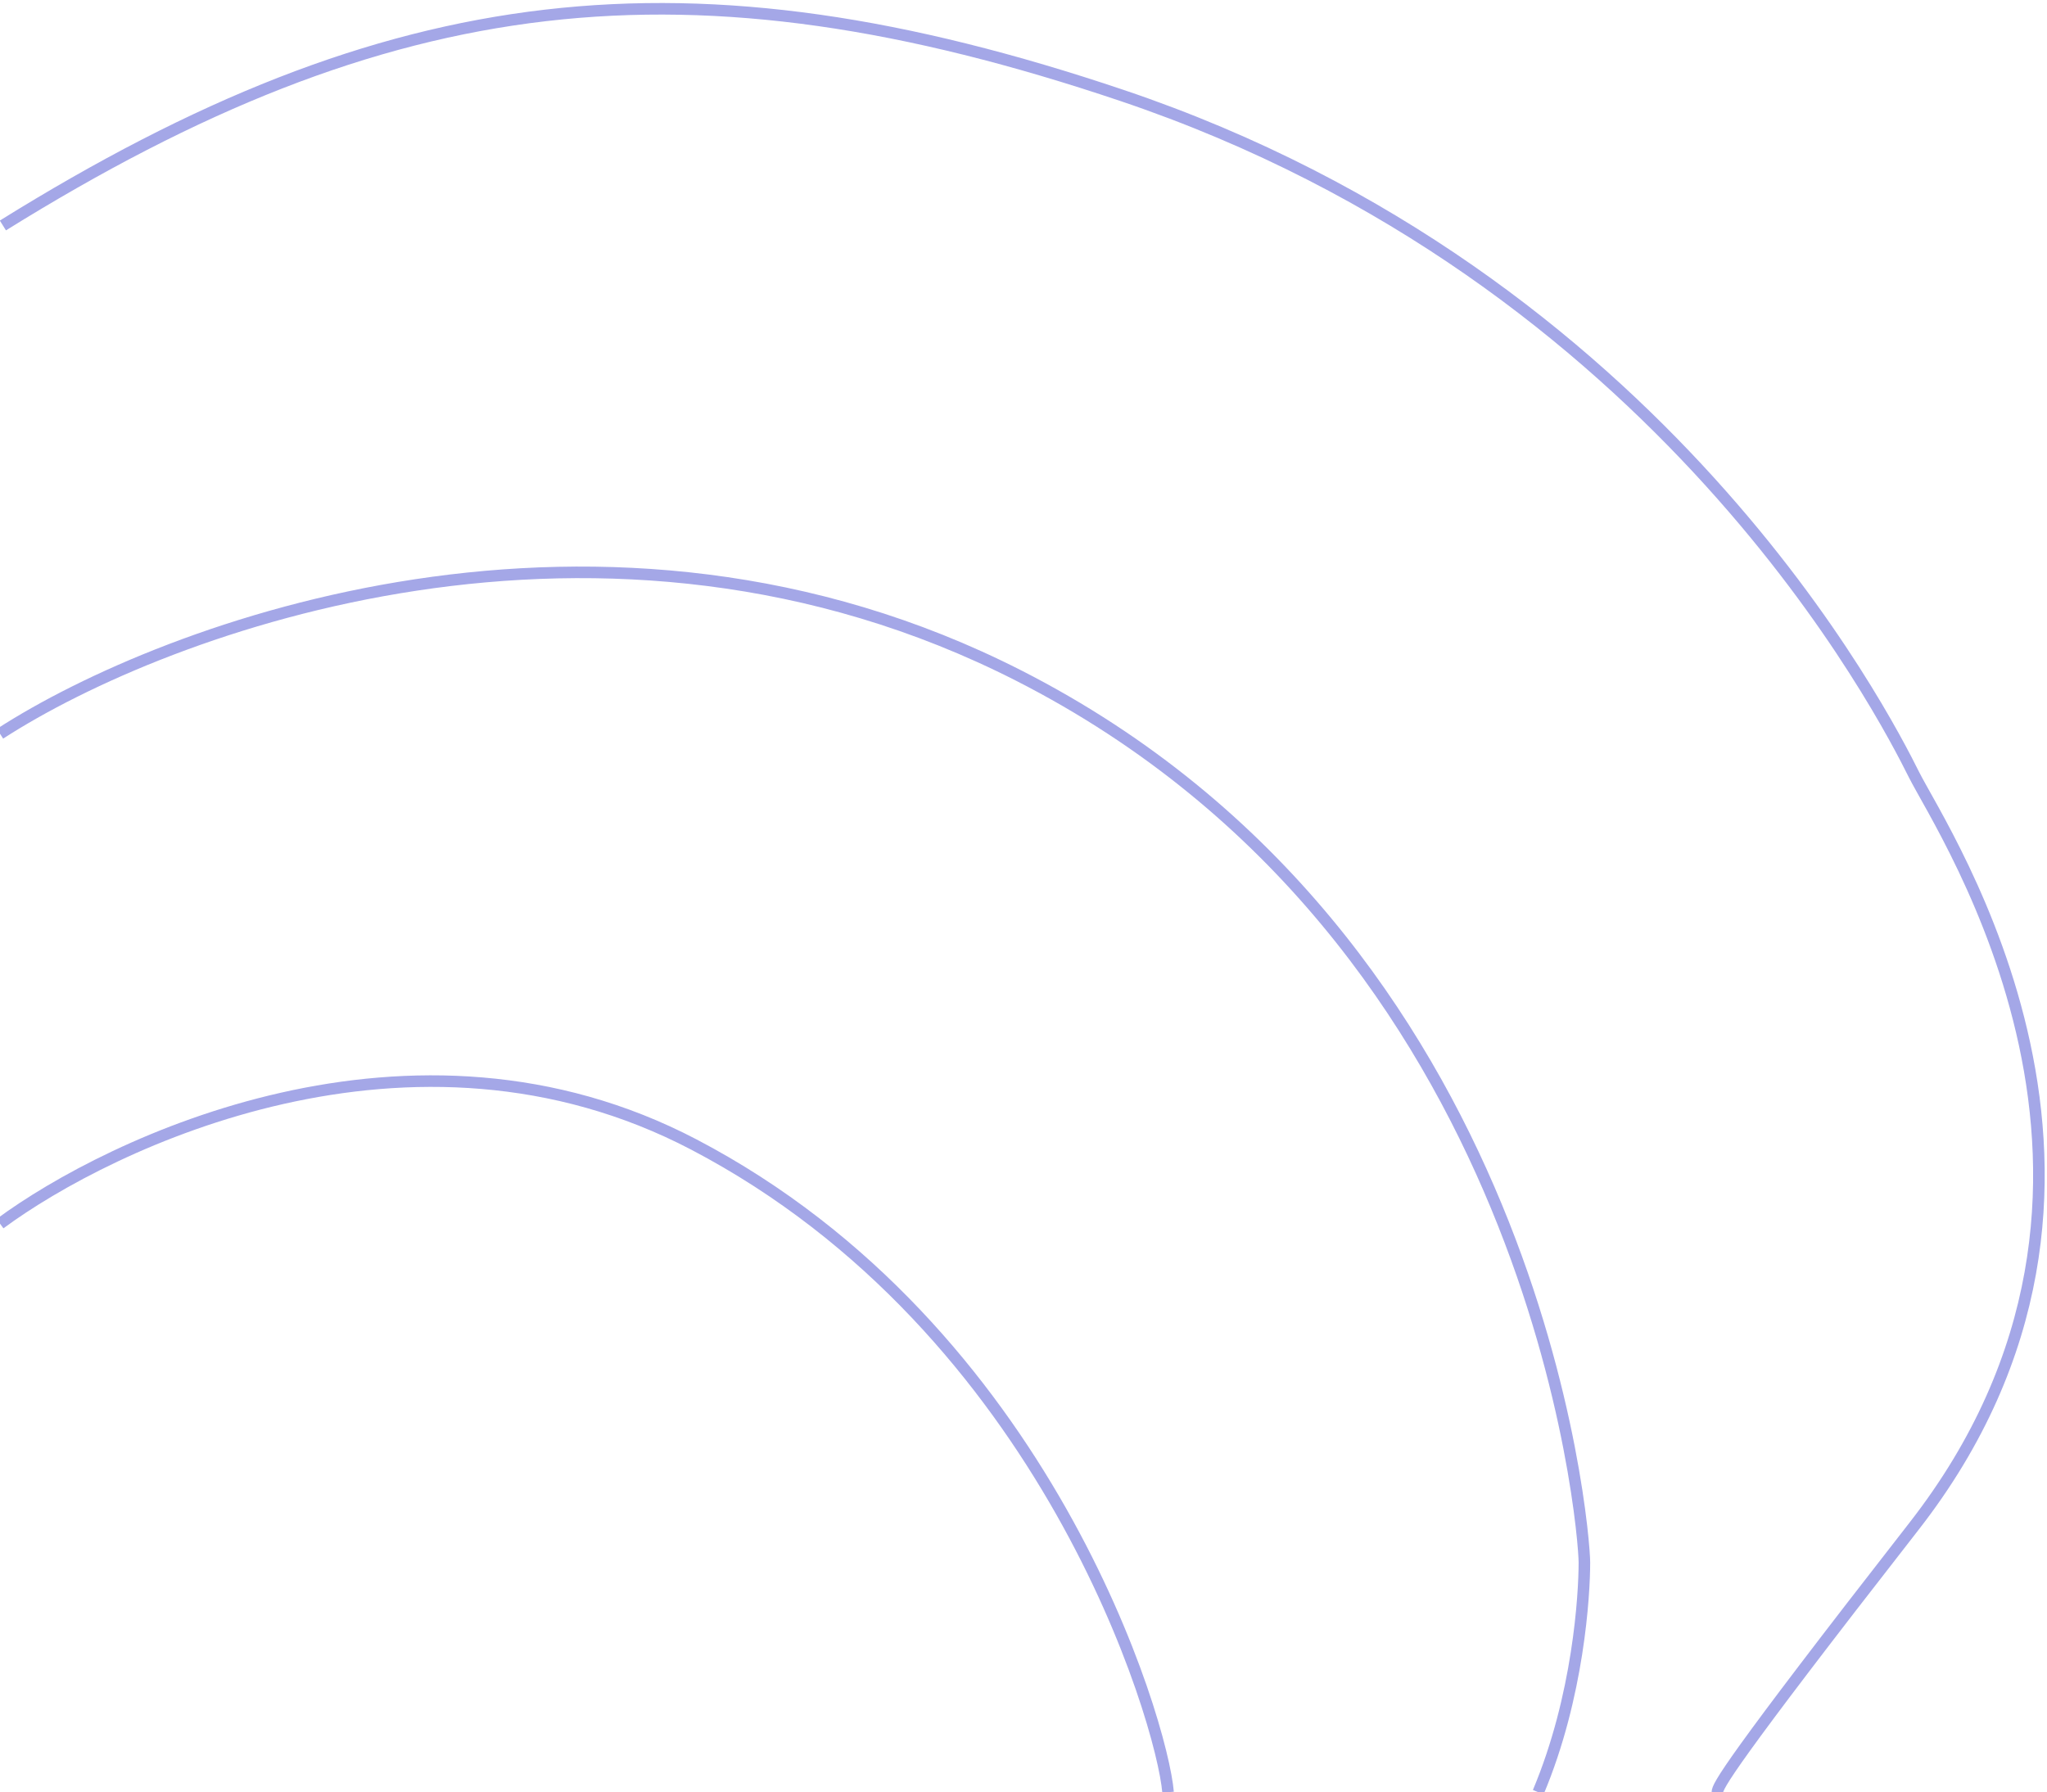 <svg width="354" height="310" viewBox="0 0 354 310" fill="none" xmlns="http://www.w3.org/2000/svg">
<path d="M0 211.658C19 197.634 71.2 172.423 120 197.972C181 229.907 201 297.834 202 310" stroke="#A4A7E7" stroke-width="2"/>
<path d="M0.5 39C67.522 -2.691 119.2 -8.7 194 16.5C287.5 48 326 124 331 134C336 144 377 205 331 264C298.632 305.515 297 309 297 310" stroke="#A4A7E7" stroke-width="2"/>
<path d="M0 126.918C28.781 108.308 104.31 80.242 176.179 116.859C266.015 162.629 274 264.732 274 270.265C274 275.798 273.002 293.402 266.015 310" stroke="#A4A7E7" stroke-width="2"/>
</svg>
